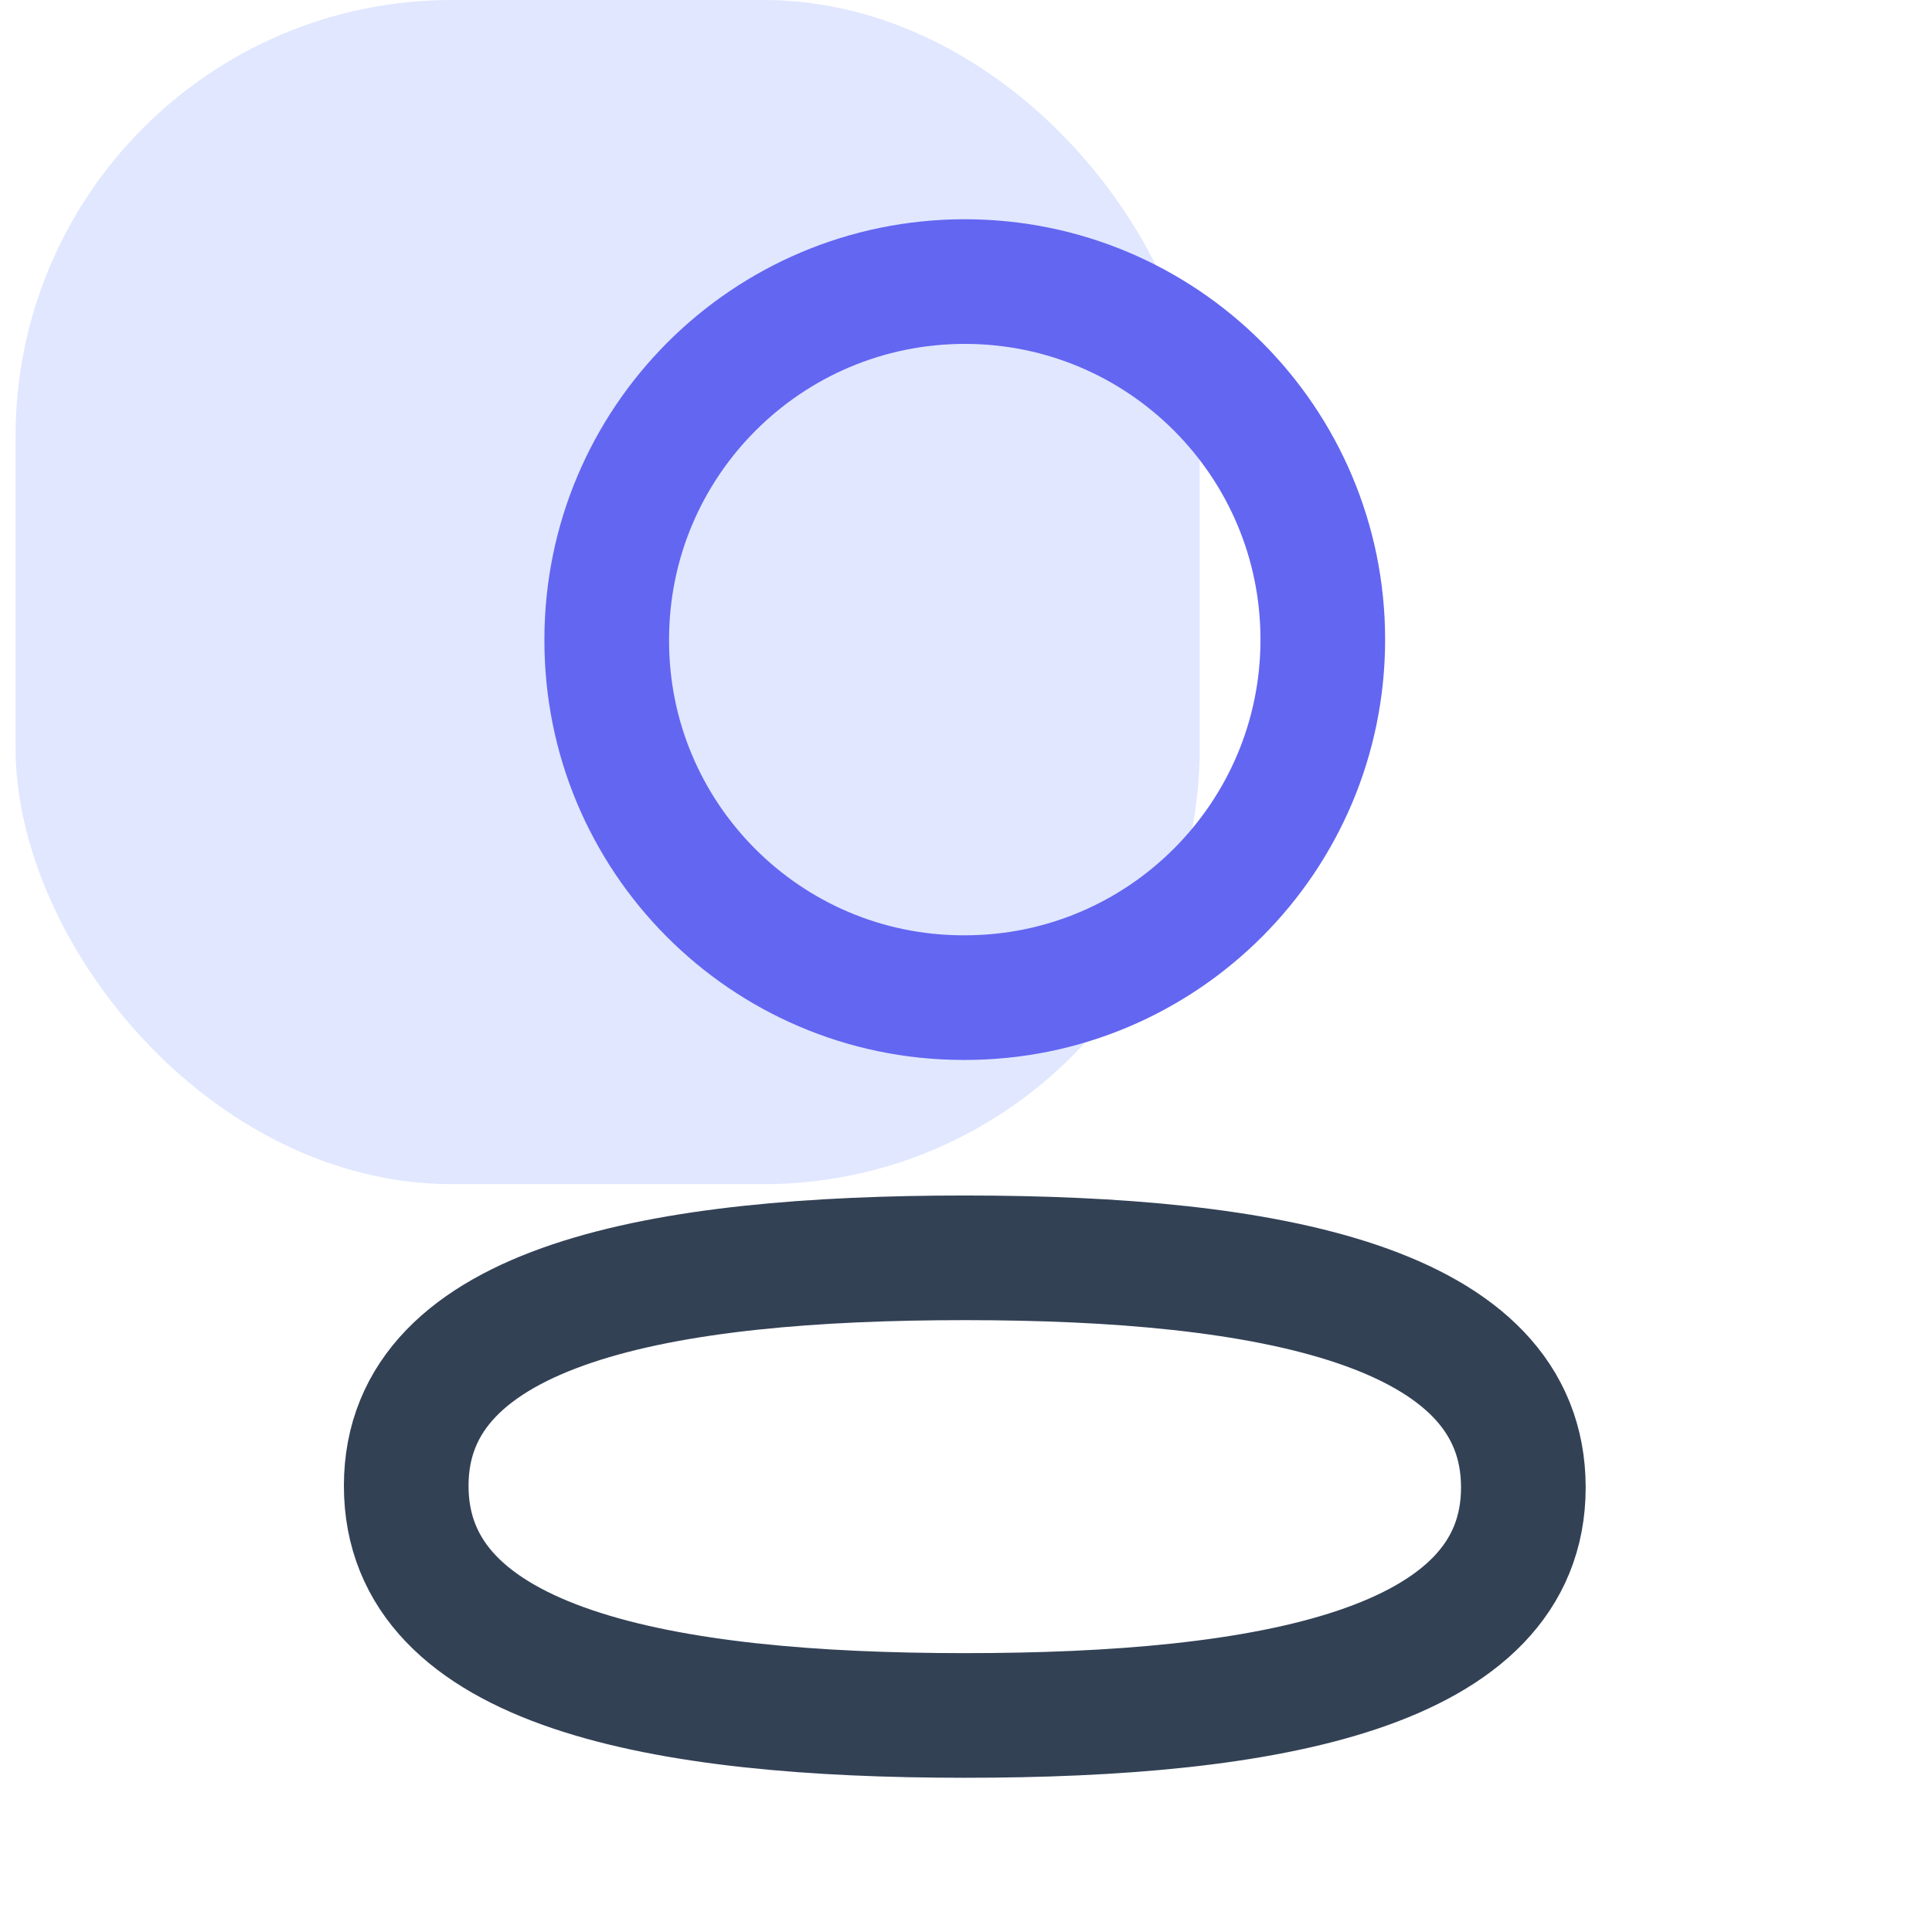 <svg width="62" height="62" viewBox="0 0 62 62" fill="none" xmlns="http://www.w3.org/2000/svg">
<rect x="0.5" width="38" height="38" rx="14" fill="#E0E7FF"/>
<path fill-rule="evenodd" clip-rule="evenodd" d="M30.962 40.365C21.293 40.365 13.036 41.827 13.036 47.682C13.036 53.537 21.241 55.051 30.962 55.051C40.631 55.051 48.886 53.587 48.886 47.734C48.886 41.882 40.683 40.365 30.962 40.365Z" stroke="#334155" stroke-width="4" stroke-linecap="round" stroke-linejoin="round"/>
<path fill-rule="evenodd" clip-rule="evenodd" d="M30.962 32.015C37.307 32.015 42.45 26.869 42.45 20.524C42.45 14.179 37.307 9.036 30.962 9.036C24.617 9.036 19.471 14.179 19.471 20.524C19.45 26.848 24.559 31.993 30.881 32.015H30.962Z" stroke="#6366F1" stroke-width="4" stroke-linecap="round" stroke-linejoin="round"/>
</svg>

